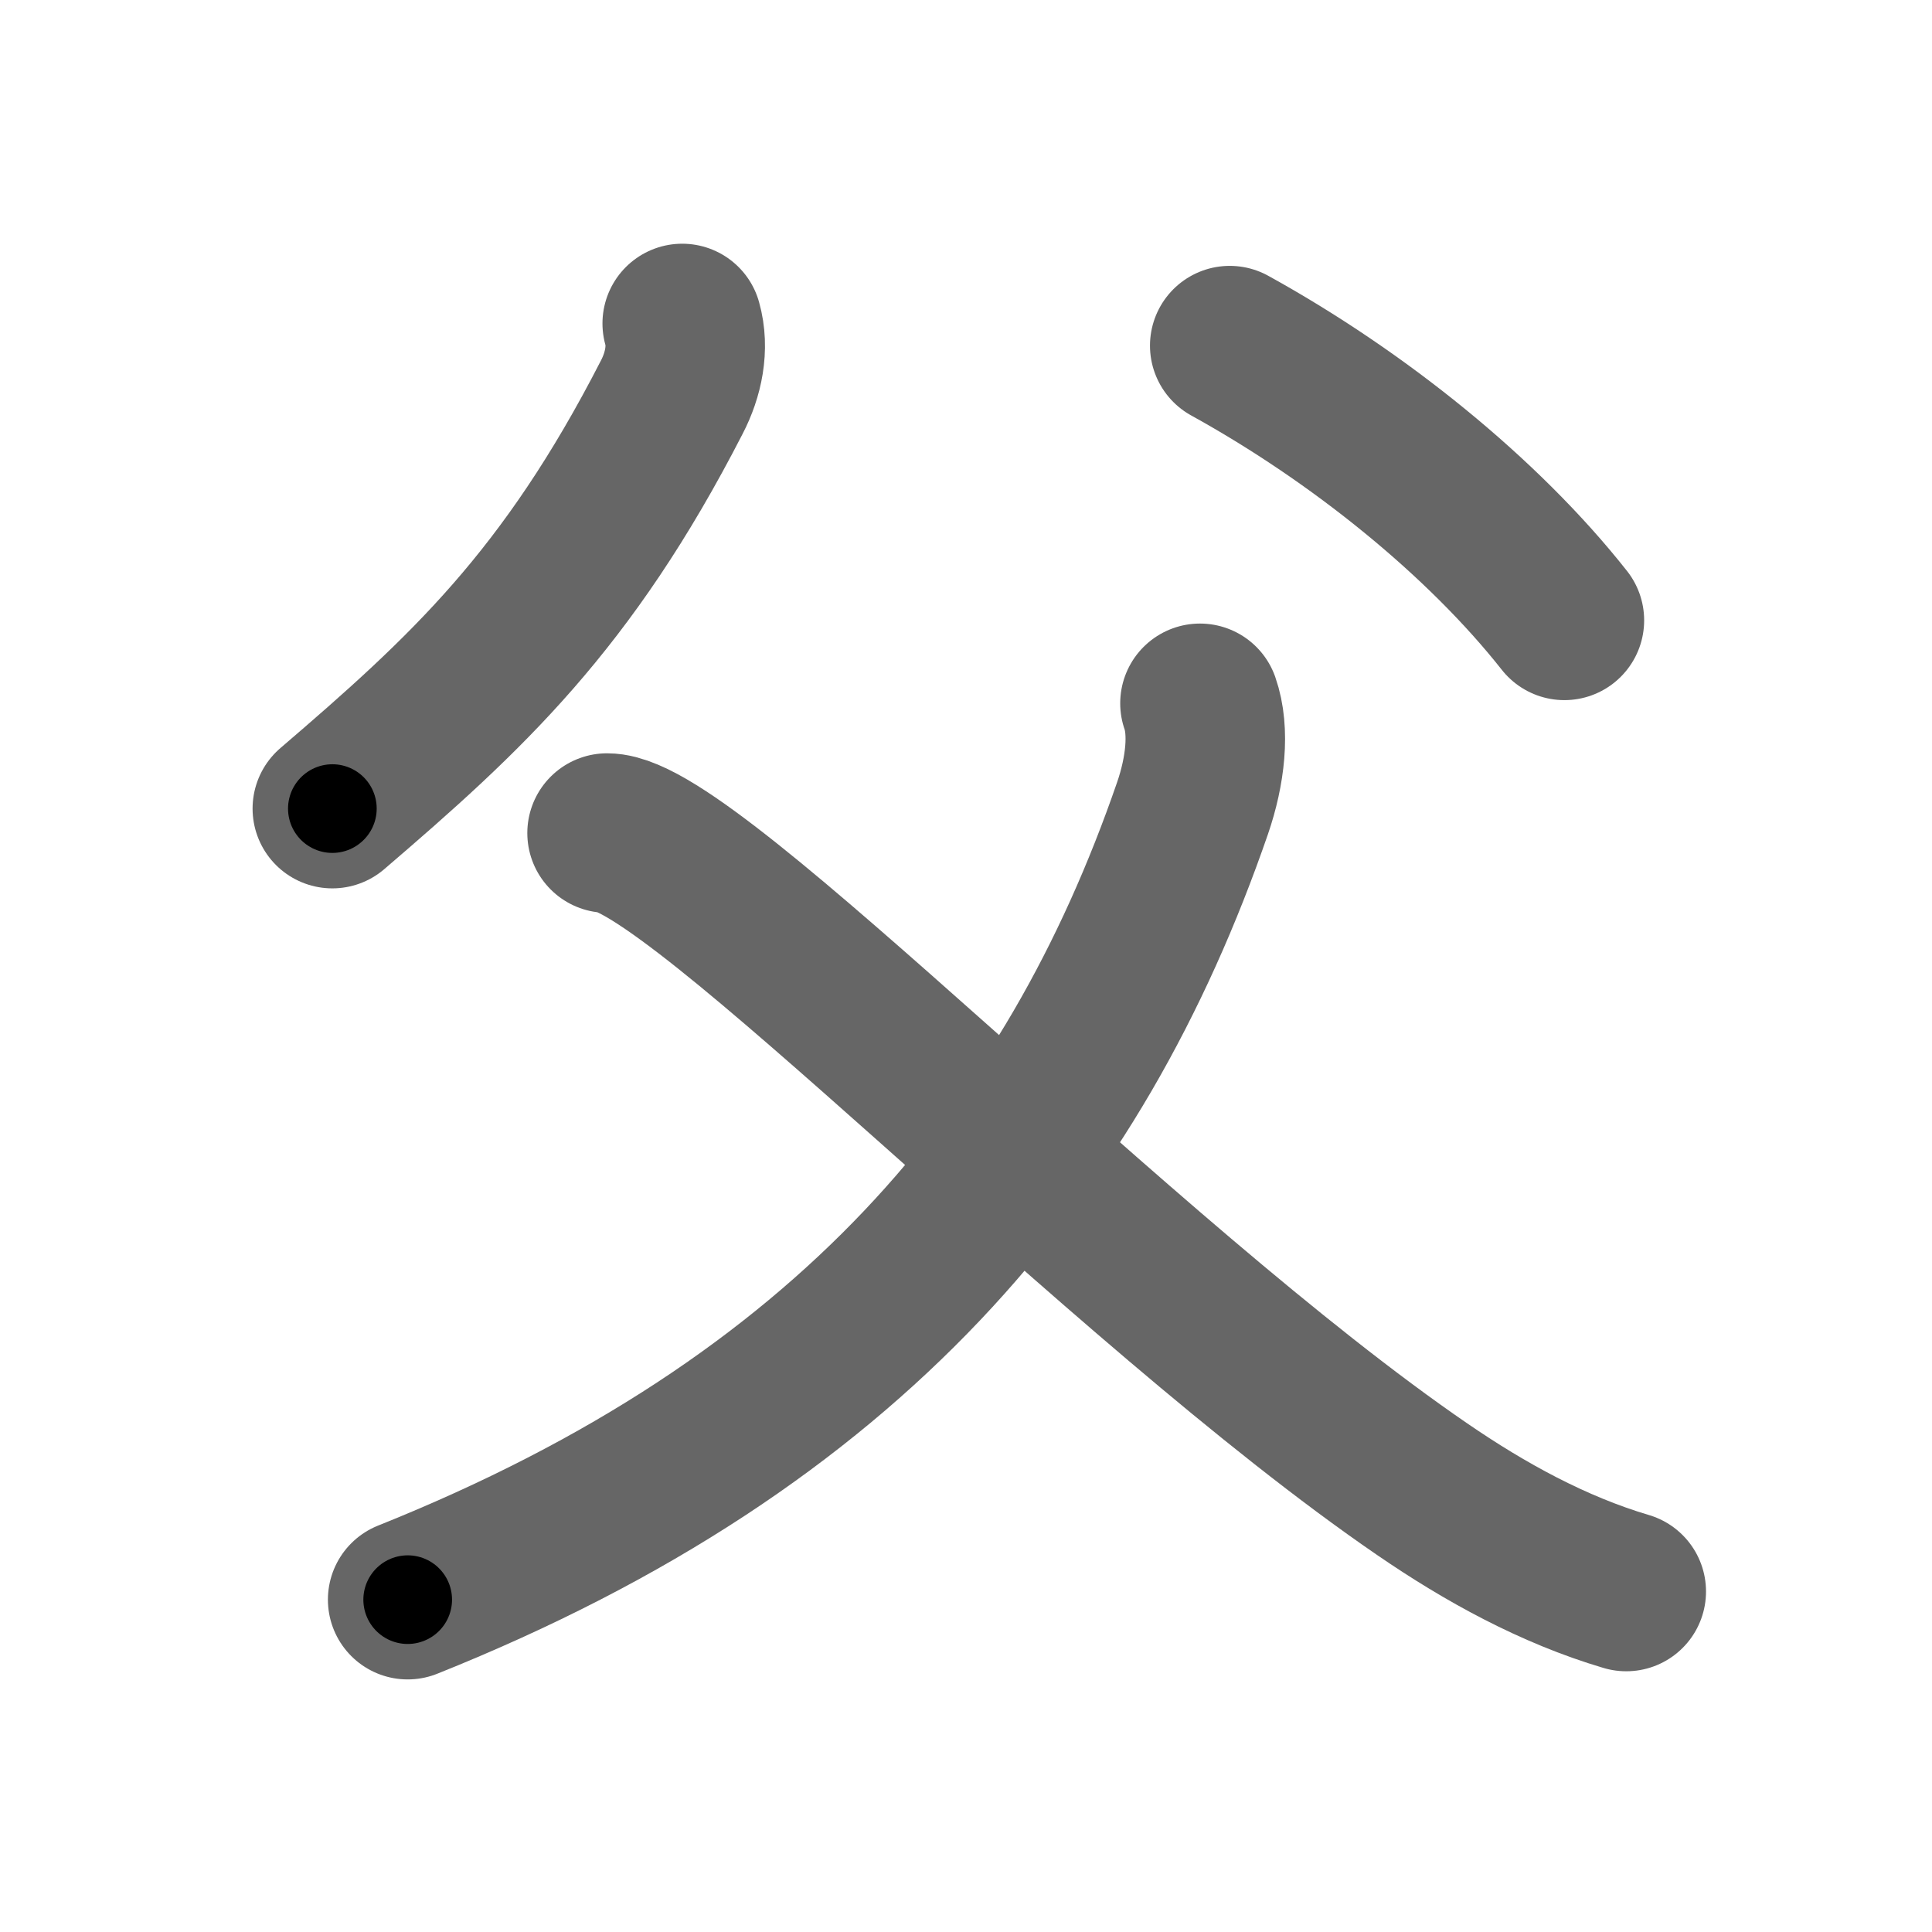<svg xmlns="http://www.w3.org/2000/svg" width="109" height="109" viewBox="0 0 109 109" id="7236"><g fill="none" stroke="#666" stroke-width="9" stroke-linecap="round" stroke-linejoin="round"><g><g><path d="M38.49,18.25c0.39,1.38,0.07,2.89-0.59,4.16C32,33.91,26.32,39.13,18.75,45.62" /><path d="M69.38,19.5c7.25,4,14.29,9.68,18.88,15.5" /></g><g><path d="M67.7,39.68c0.55,1.57,0.31,3.8-0.42,5.92C60.63,64.87,48,80.25,23,90.25" /><path d="M34.25,47c4.83,0,29,25.38,45.99,37.02c3.54,2.43,7.39,4.55,11.51,5.77" /></g></g></g><g fill="none" stroke="#000" stroke-width="5" stroke-linecap="round" stroke-linejoin="round"><g><g><path d="M38.49,18.25c0.39,1.38,0.07,2.89-0.59,4.16C32,33.91,26.32,39.13,18.75,45.62" stroke-dasharray="34.63" stroke-dashoffset="34.63"><animate id="0" attributeName="stroke-dashoffset" values="34.63;0" dur="0.35s" fill="freeze" begin="0s;7236.click" /></path><path d="M69.38,19.5c7.25,4,14.29,9.68,18.88,15.5" stroke-dasharray="24.58" stroke-dashoffset="24.58"><animate attributeName="stroke-dashoffset" values="24.58" fill="freeze" begin="7236.click" /><animate id="1" attributeName="stroke-dashoffset" values="24.58;0" dur="0.25s" fill="freeze" begin="0.end" /></path></g><g><path d="M67.7,39.68c0.55,1.57,0.31,3.8-0.42,5.92C60.63,64.87,48,80.25,23,90.25" stroke-dasharray="71.12" stroke-dashoffset="71.12"><animate attributeName="stroke-dashoffset" values="71.12" fill="freeze" begin="7236.click" /><animate id="2" attributeName="stroke-dashoffset" values="71.12;0" dur="0.53s" fill="freeze" begin="1.end" /></path><path d="M34.25,47c4.83,0,29,25.38,45.99,37.02c3.54,2.43,7.39,4.55,11.51,5.77" stroke-dasharray="72.16" stroke-dashoffset="72.16"><animate attributeName="stroke-dashoffset" values="72.16" fill="freeze" begin="7236.click" /><animate id="3" attributeName="stroke-dashoffset" values="72.16;0" dur="0.54s" fill="freeze" begin="2.end" /></path></g></g></g></svg>